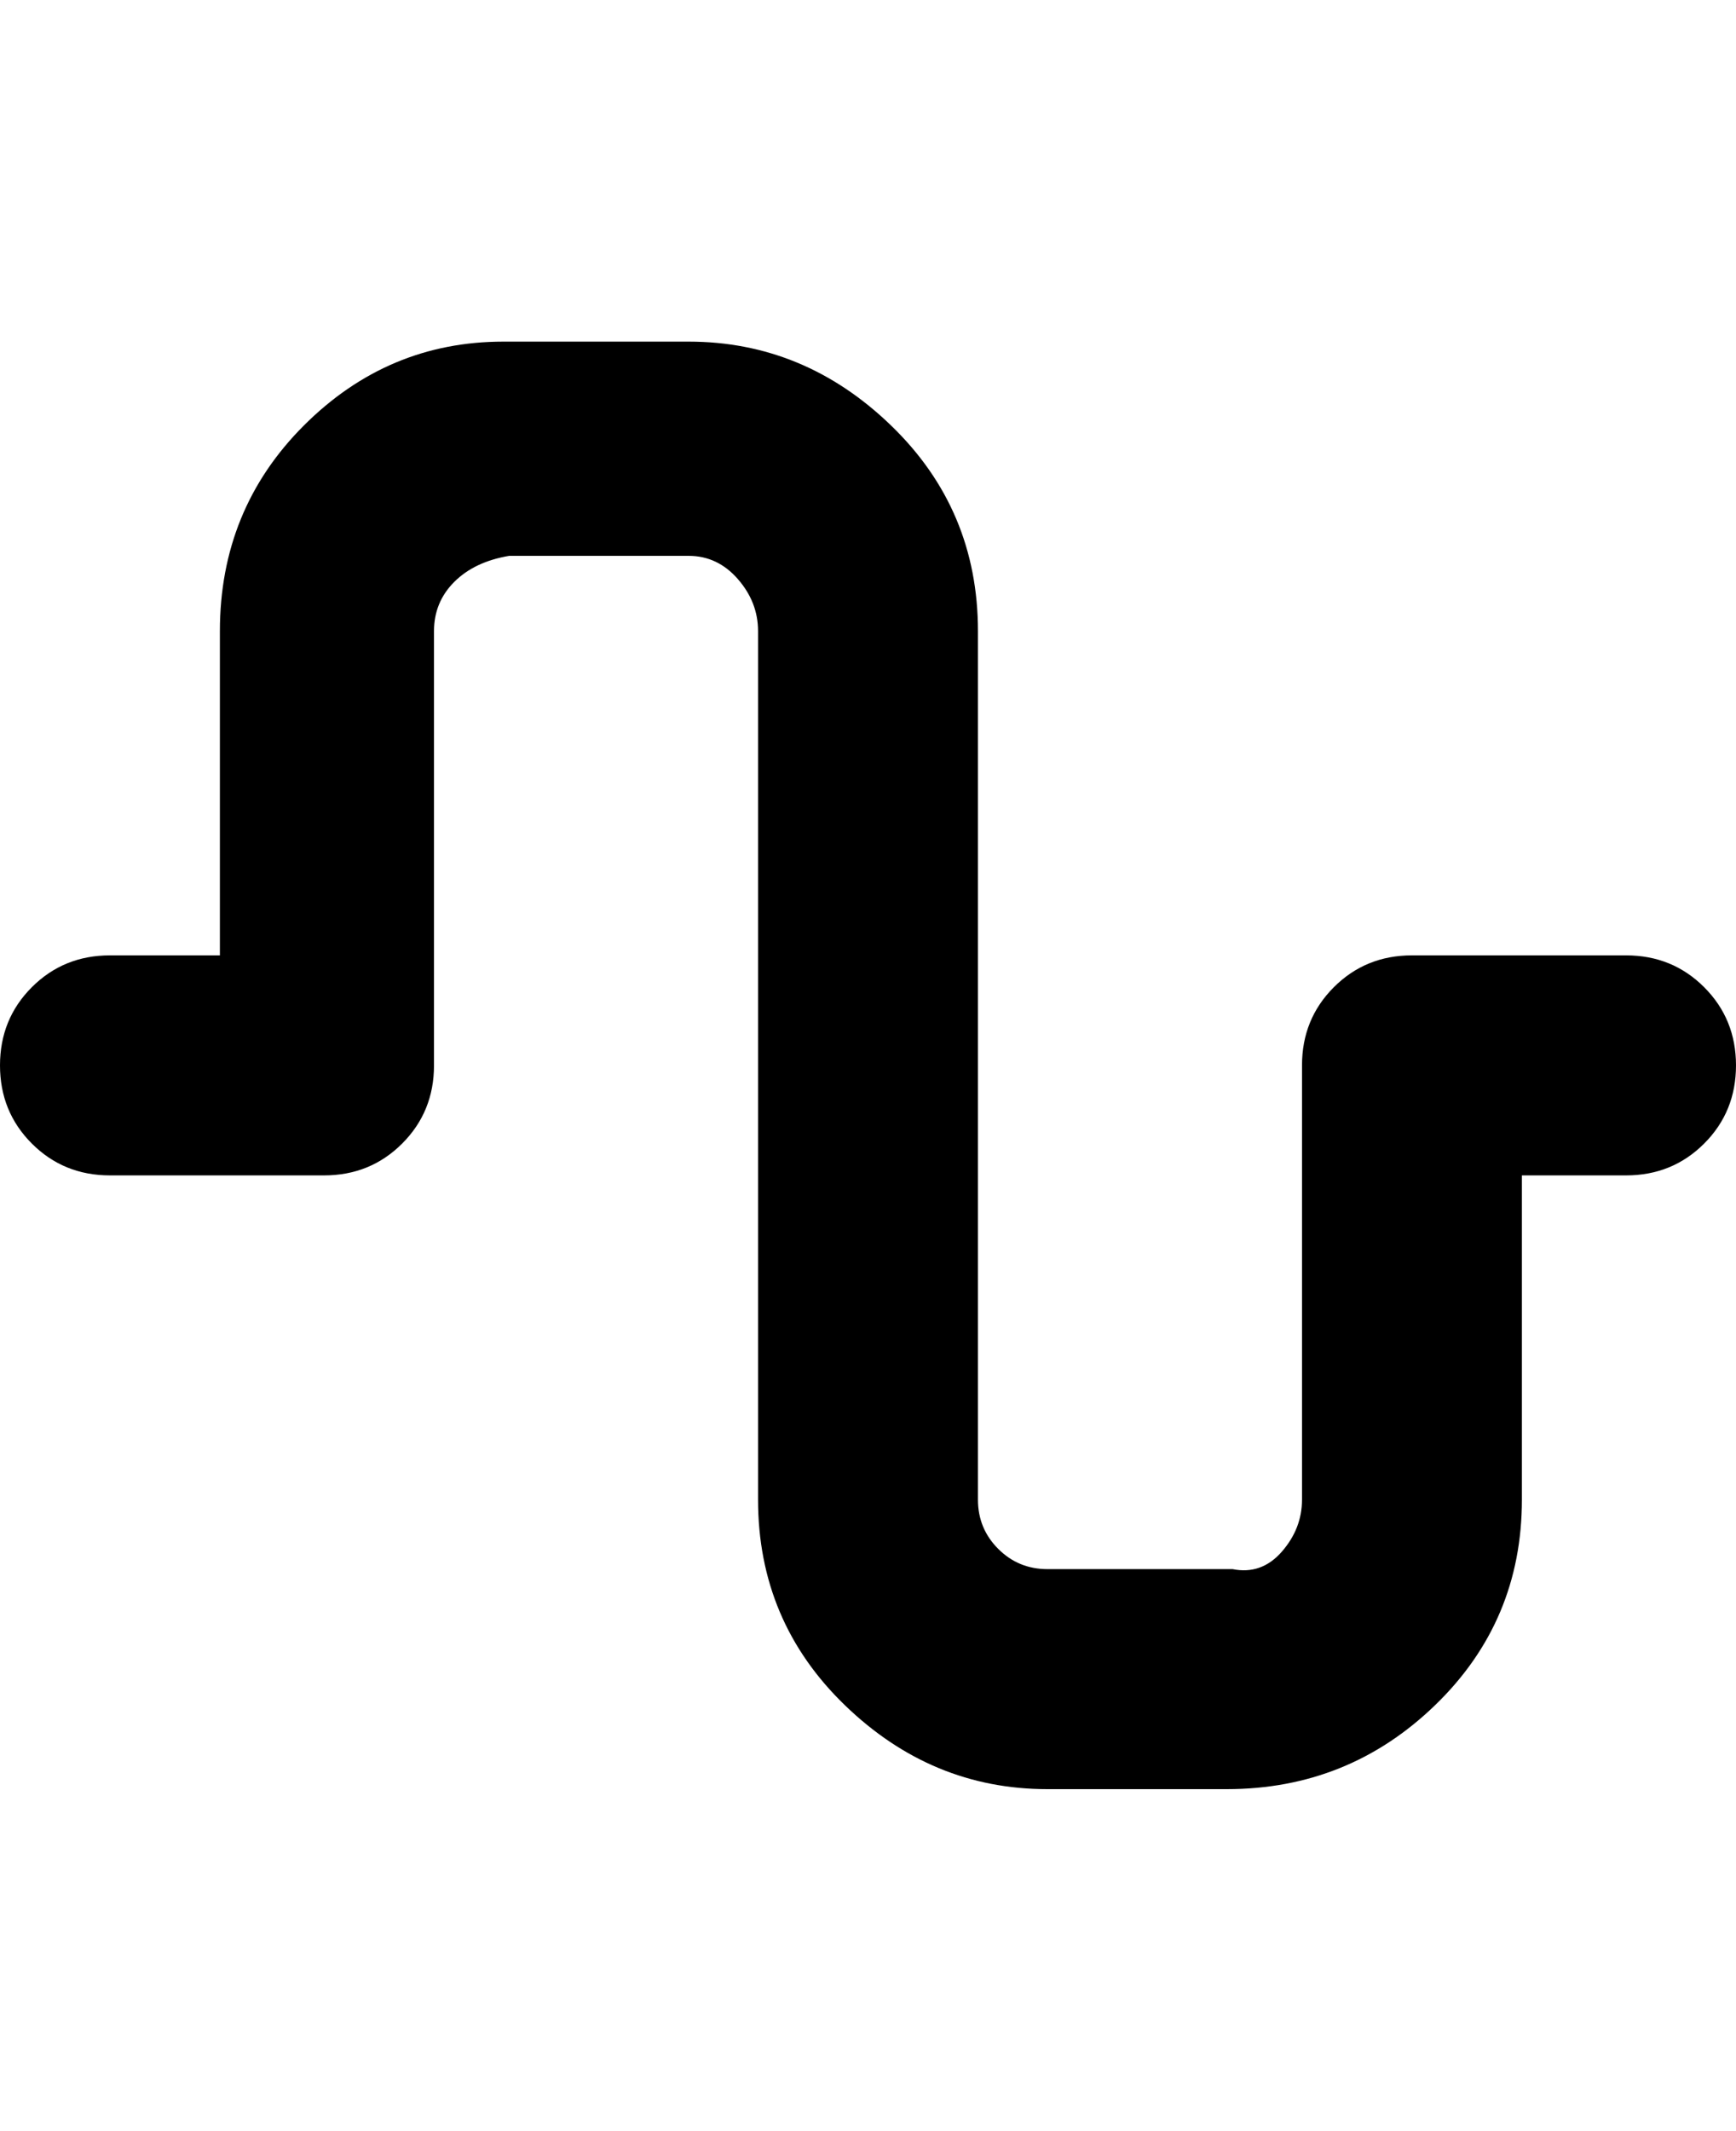 <svg viewBox="0 0 300 368" xmlns="http://www.w3.org/2000/svg"><path d="M213 309h-32q-20 0-35-14.5T131 259V109q0-5-3.5-9t-8.5-4H88q-6 1-9.5 4.5T75 109v75q0 8-5.5 13.5T56 203H19q-8 0-13.5-5.5T0 184q0-8 5.5-13.5T19 165h19v-56q0-21 14.5-35.5T87 59h32q20 0 35 14.5t15 35.5v150q0 5 3.5 8.5t8.5 3.5h32q5 1 8.5-3t3.5-9v-75q0-8 5.5-13.5T244 165h37q8 0 13.5 5.5T300 184q0 8-5.5 13.5T281 203h-18v56q0 21-15 35.5T212 309h1z"/></svg>
